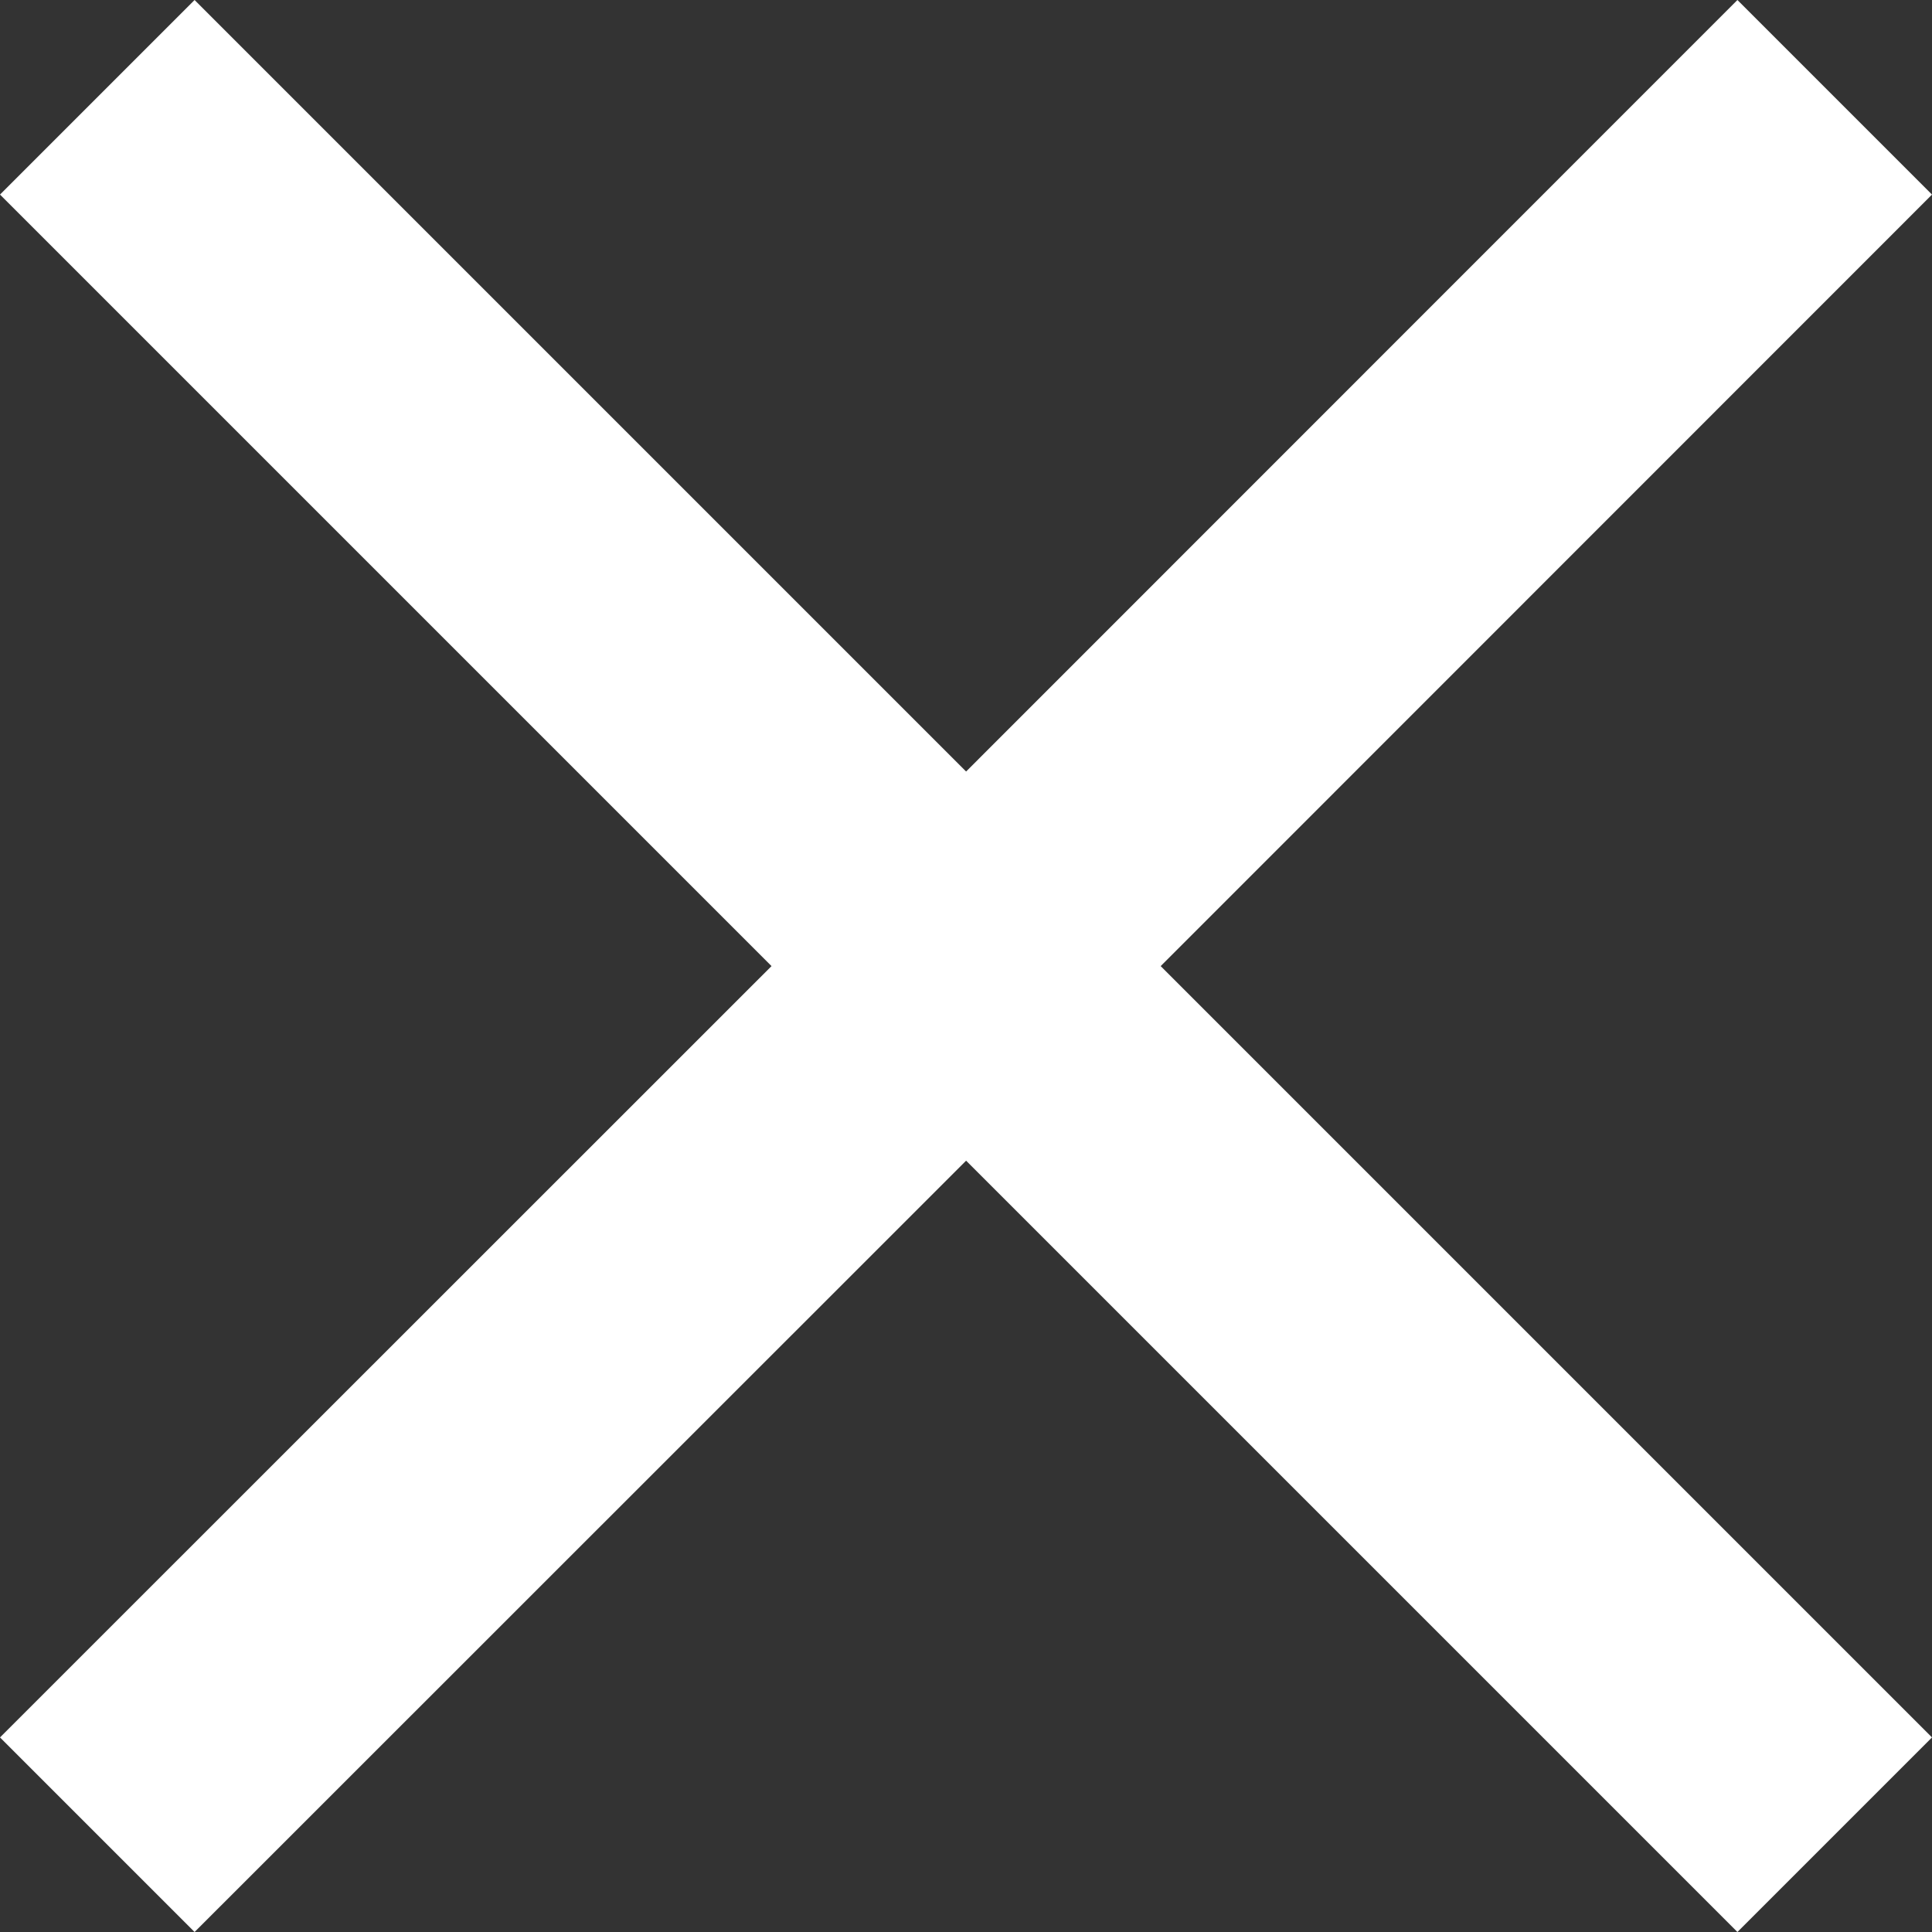 <svg width="9.333" height="9.333" viewBox="0 0 9.333 9.333" fill="none" xmlns="http://www.w3.org/2000/svg" xmlns:xlink="http://www.w3.org/1999/xlink">
	<rect x="0" y="0" width="9.333" height="9.333" fill="#333333" stroke="none"/>
	<desc>
			Created with Pixso.
	</desc>
	<defs/>
	<path id="close_icon" d="M9.333 0.94L8.393 0L4.667 3.727L0.94 0L0 0.94L3.727 4.667L0 8.393L0.94 9.333L4.667 5.607L8.393 9.333L9.333 8.393L5.607 4.667L9.333 0.94Z" fill="#FFFFFF" fill-opacity="1" fill-rule="evenodd"/>
</svg>
